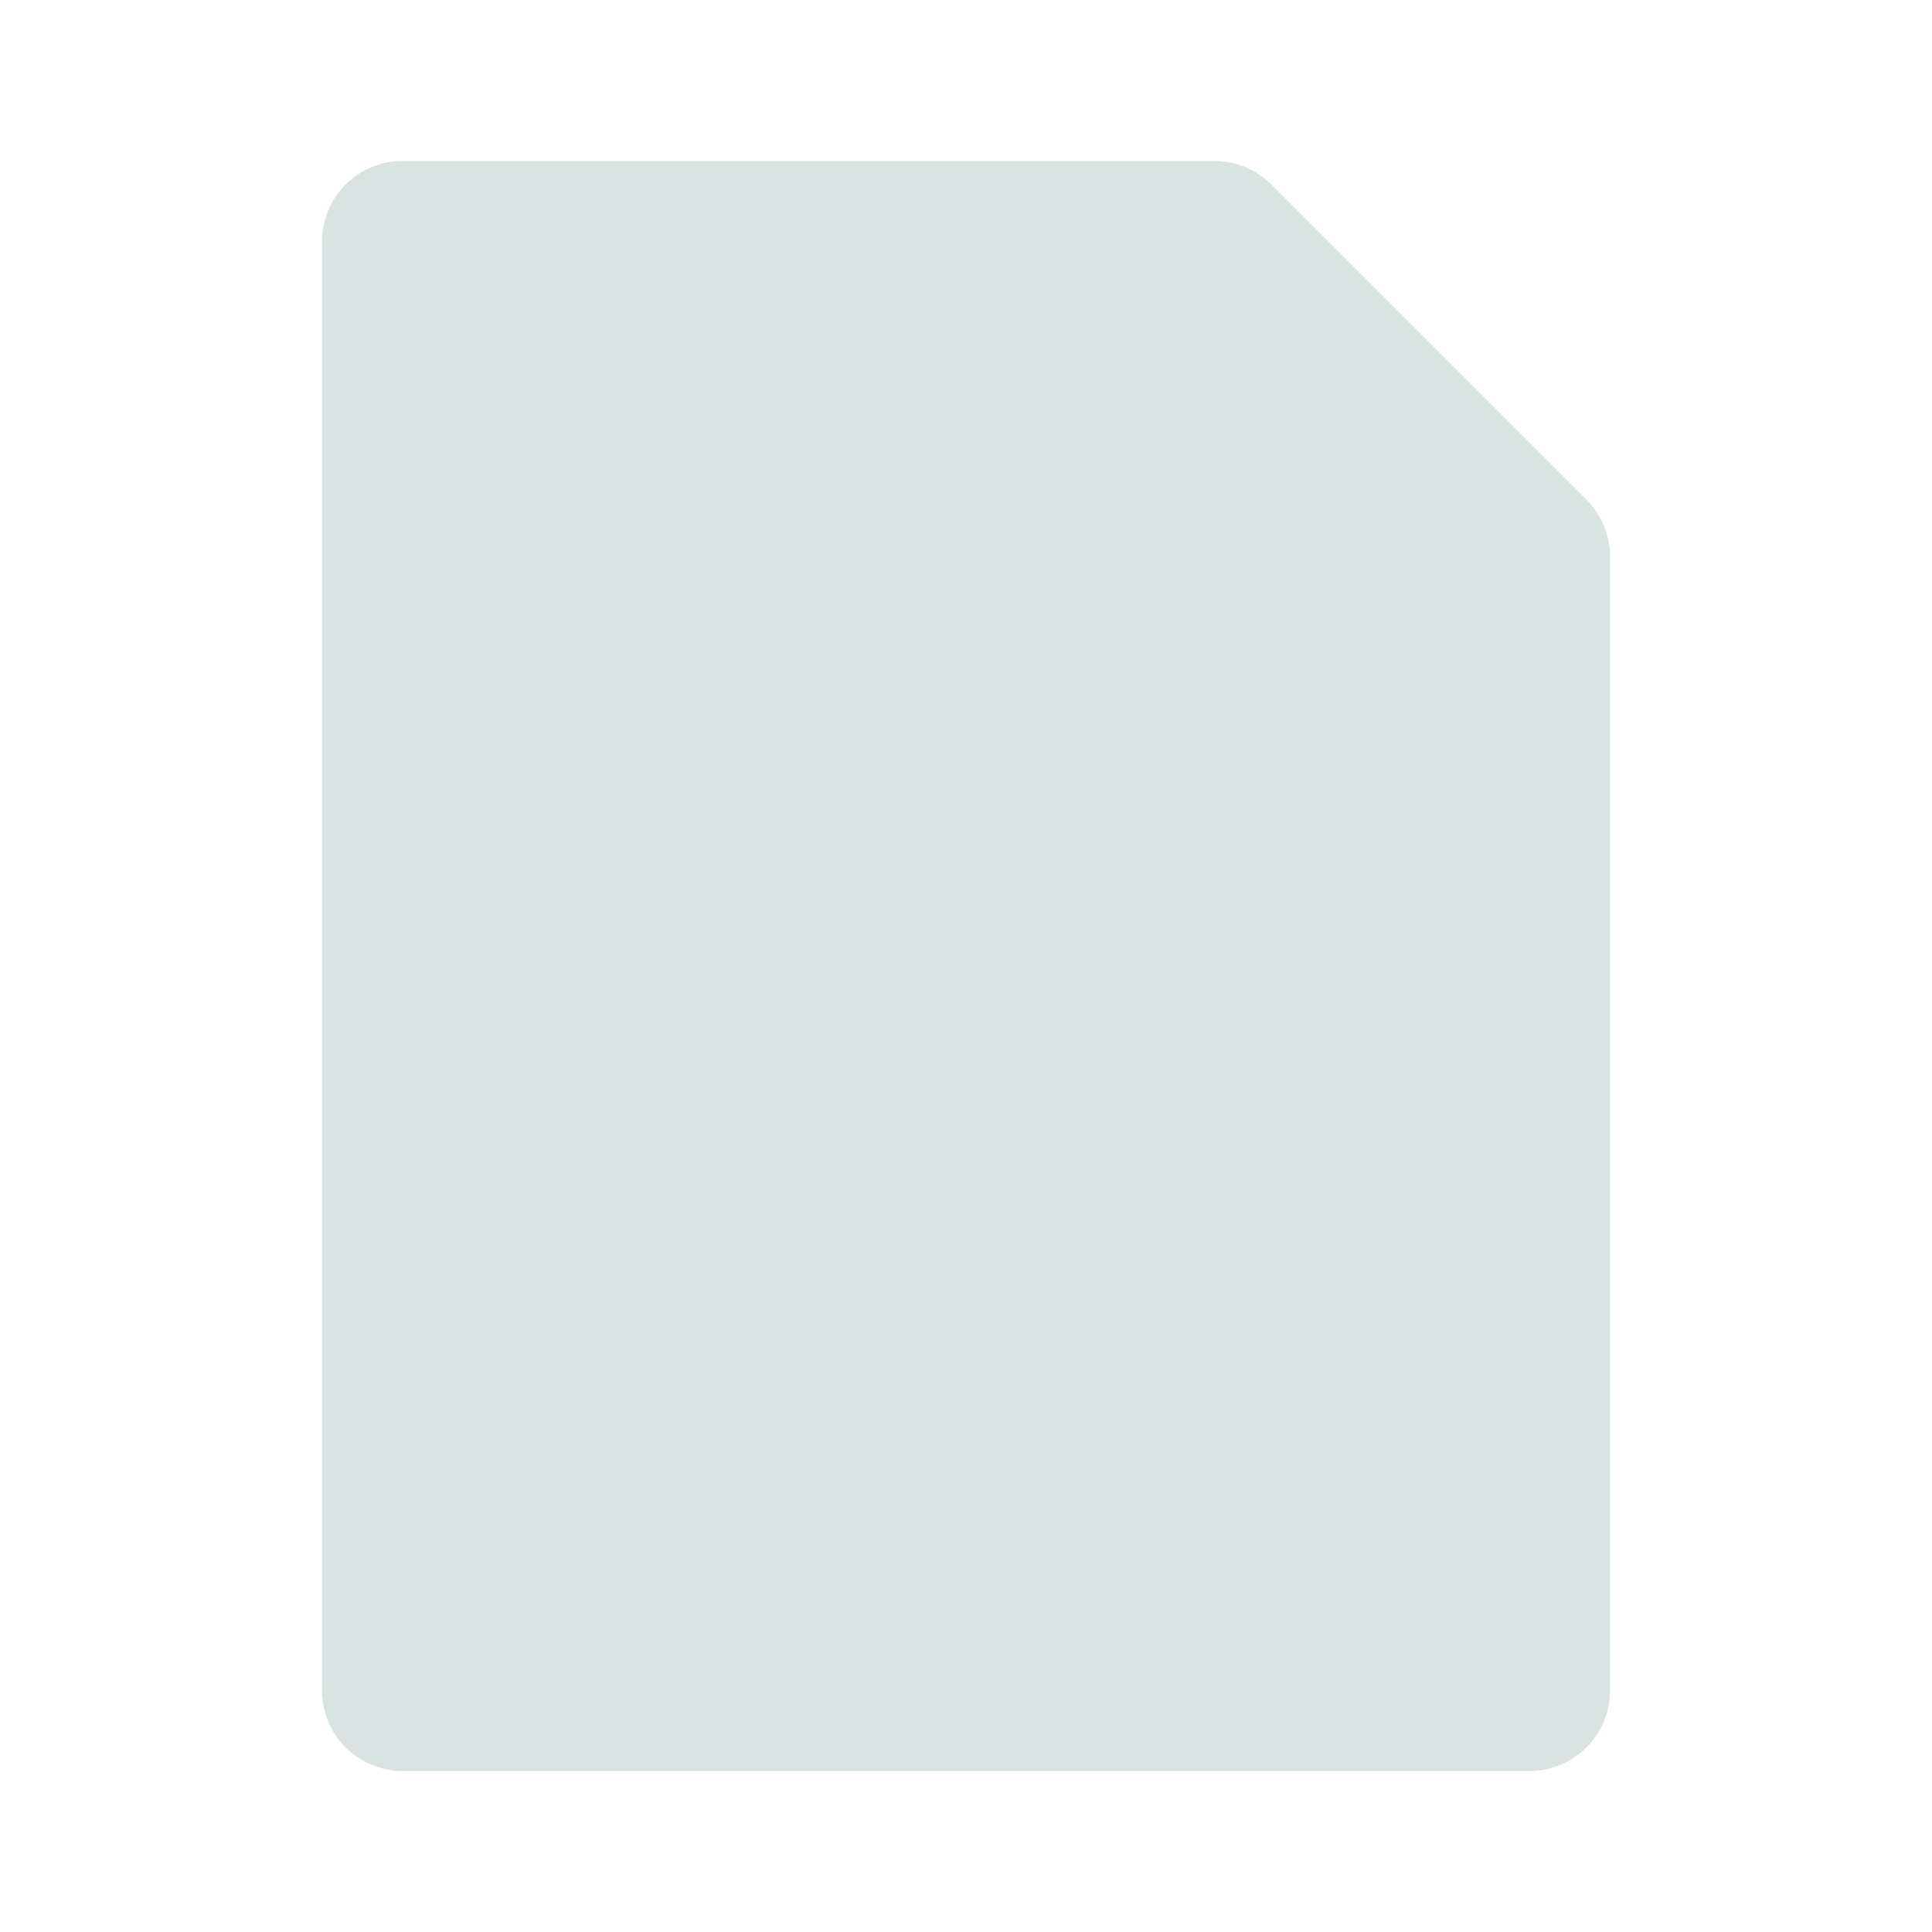 <svg fill="none" viewBox="0 0 24 24" xmlns="http://www.w3.org/2000/svg">
  <path fill="#99B6B2" fill-opacity=".2" d="M4 21V3a1 1 0 0 1 1-1h10.086a1 1 0 0 1 .707.293l3.914 3.914a1 1 0 0 1 .293.707V21a1 1 0 0 1-1 1H5a1 1 0 0 1-1-1Z"/>
  <path fill="#99B6B2" fill-opacity=".2" d="M5.5 20.5h13V7.121L14.879 3.5H5.5v17ZM4 3v18a1 1 0 0 0 1 1h14a1 1 0 0 0 1-1V6.914a1 1 0 0 0-.293-.707l-3.914-3.914A1 1 0 0 0 15.086 2H5a1 1 0 0 0-1 1Z" clip-rule="evenodd"/>
</svg>
